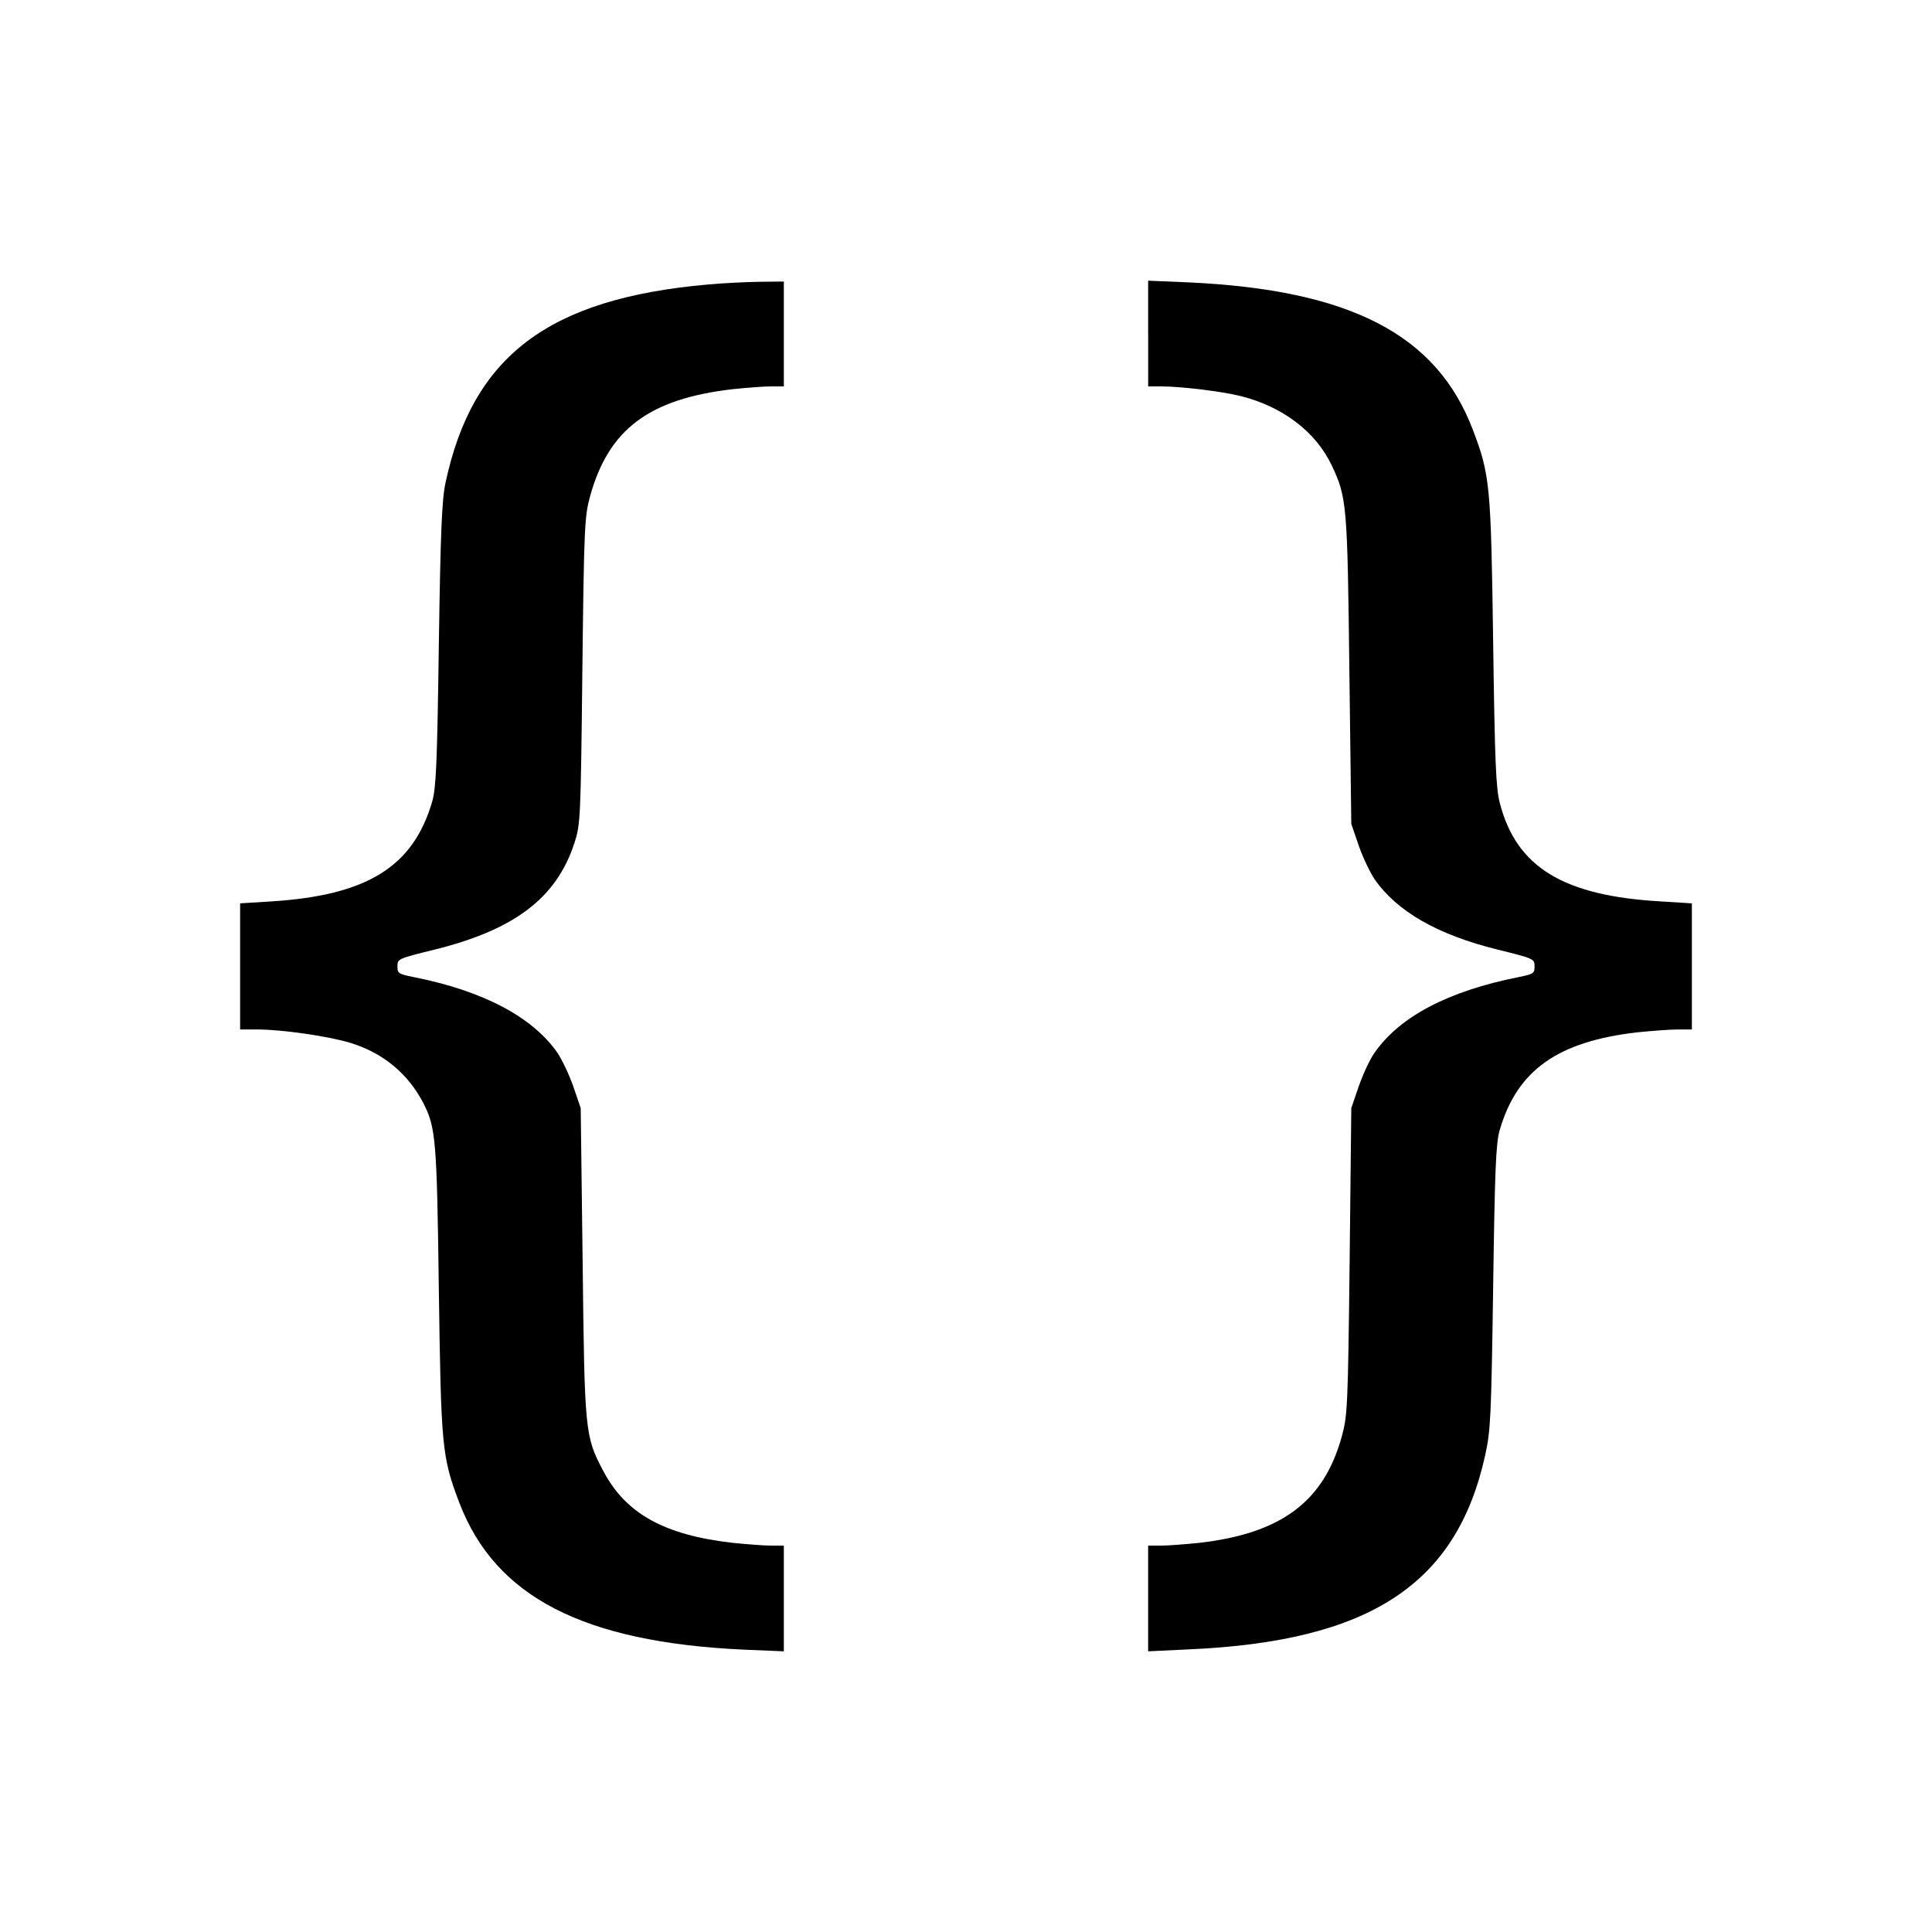 <?xml version="1.0" standalone="no"?>
<!DOCTYPE svg PUBLIC "-//W3C//DTD SVG 20010904//EN"
 "http://www.w3.org/TR/2001/REC-SVG-20010904/DTD/svg10.dtd">
<svg version="1.0" xmlns="http://www.w3.org/2000/svg"
 width="700pt" height="700pt" viewBox="0 0 700 700"
 preserveAspectRatio="xMidYMid meet">
<g transform="translate(0,700) scale(0.1,-0.1)"
fill="#000000" stroke="none">
<path d="M2563 5969 c-576 -51 -851 -259 -949 -719 -13 -60 -18 -179 -24 -585
-6 -436 -10 -519 -24 -569 -69 -237 -236 -340 -583 -362 l-113 -7 0 -228 0
-229 63 0 c90 0 261 -25 338 -49 119 -37 208 -112 263 -218 45 -88 49 -133 56
-678 8 -567 11 -604 74 -769 130 -341 448 -506 1031 -533 l145 -6 0 191 0 192
-47 0 c-27 0 -88 5 -138 10 -248 28 -388 106 -469 260 -67 126 -68 142 -75
760 l-7 555 -27 79 c-15 43 -41 97 -57 121 -90 130 -269 225 -522 275 -54 11
-58 13 -58 39 0 27 3 28 133 60 291 72 443 187 508 386 22 68 23 83 29 625 6
523 8 559 28 632 67 243 214 353 517 388 50 5 111 10 138 10 l47 0 0 190 0
190 -92 -1 c-51 -1 -134 -5 -185 -10z"/>
<path d="M4160 5792 l0 -192 48 0 c70 0 219 -18 287 -35 152 -38 272 -129 330
-251 55 -116 57 -143 64 -744 l7 -555 27 -79 c15 -43 41 -97 57 -121 81 -117
228 -202 448 -256 129 -32 132 -33 132 -60 0 -26 -4 -28 -57 -39 -257 -51
-433 -144 -524 -276 -16 -23 -41 -77 -56 -120 l-27 -79 -6 -555 c-6 -527 -8
-559 -28 -633 -65 -238 -220 -353 -517 -387 -49 -5 -111 -10 -137 -10 l-48 0
0 -192 0 -191 147 7 c657 29 971 236 1074 703 20 90 22 139 29 608 6 428 10
519 23 568 63 219 210 324 502 357 50 5 114 10 143 10 l52 0 0 228 0 229 -112
7 c-354 20 -524 124 -584 357 -14 54 -18 147 -24 584 -8 567 -11 604 -74 769
-131 344 -444 506 -1031 533 l-145 6 0 -191z"/>
</g>
</svg>
